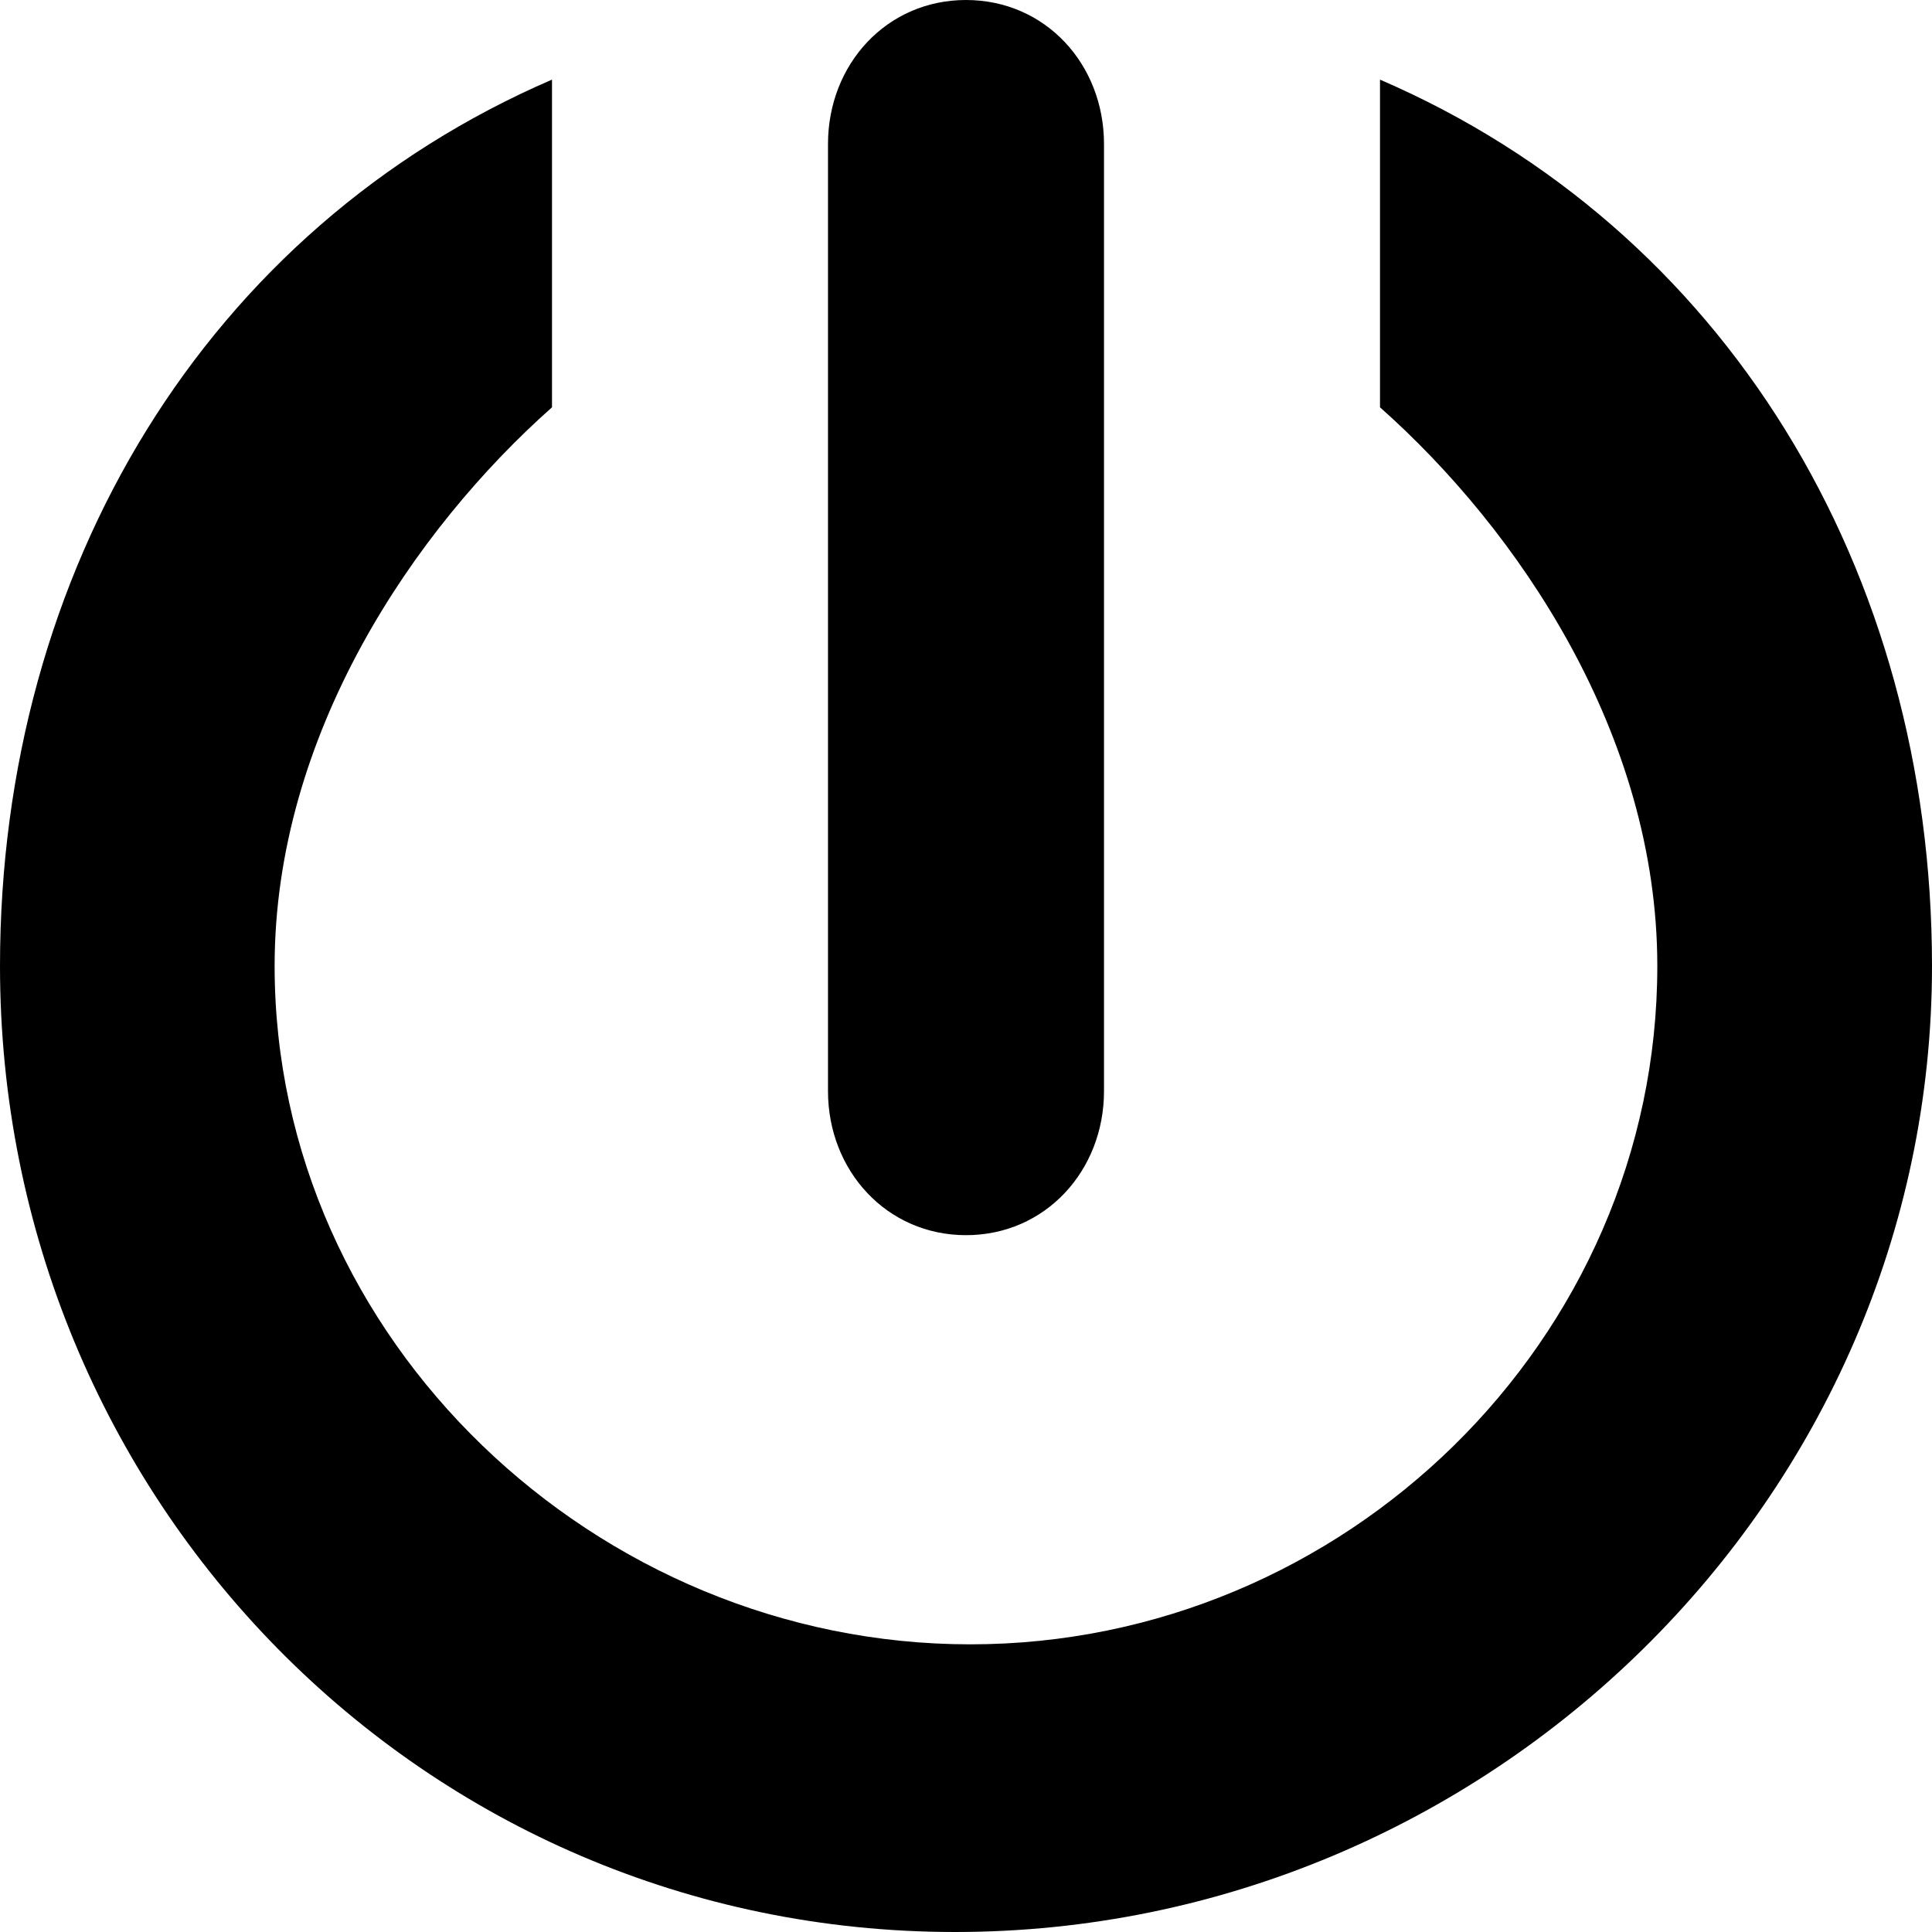 <?xml version="1.0" encoding="utf-8"?>
<!-- Generator: Adobe Illustrator 17.1.0, SVG Export Plug-In . SVG Version: 6.00 Build 0)  -->
<!DOCTYPE svg PUBLIC "-//W3C//DTD SVG 1.1//EN" "http://www.w3.org/Graphics/SVG/1.1/DTD/svg11.dtd">
<svg version="1.1" id="Layer_1" xmlns="http://www.w3.org/2000/svg" xmlns:xlink="http://www.w3.org/1999/xlink" x="0px" y="0px"
	 viewBox="0 0 28 28" enable-background="new 0 0 28 28" xml:space="preserve">
<g>
	<defs>
		<rect id="SVGID_1_" width="28" height="28"/>
	</defs>
	<clipPath id="SVGID_2_">
		<use xlink:href="#SVGID_1_"  overflow="visible"/>
	</clipPath>
	<path clip-path="url(#SVGID_2_)" d="M14,17.901c1.152,0,2-0.936,2-2.087V2.087C16,0.932,15.152,0,14,0c-1.15,0-2,0.932-2,2.087
		v13.727C12,16.965,12.85,17.901,14,17.901 M20,1.154v4.749c2,1.774,4.019,4.74,4.019,8.097c0,5.42-4.537,9.831-9.957,9.831
		C8.643,23.831,3.98,19.42,3.98,14C3.98,10.643,6,7.677,8,5.903V1.154C3,3.312,0,8.255,0,14c0,7.72,6.123,14,13.842,14
		C21.562,28,28,21.72,28,14C28,8.255,25,3.312,20,1.154"/>
</g>
</svg>
